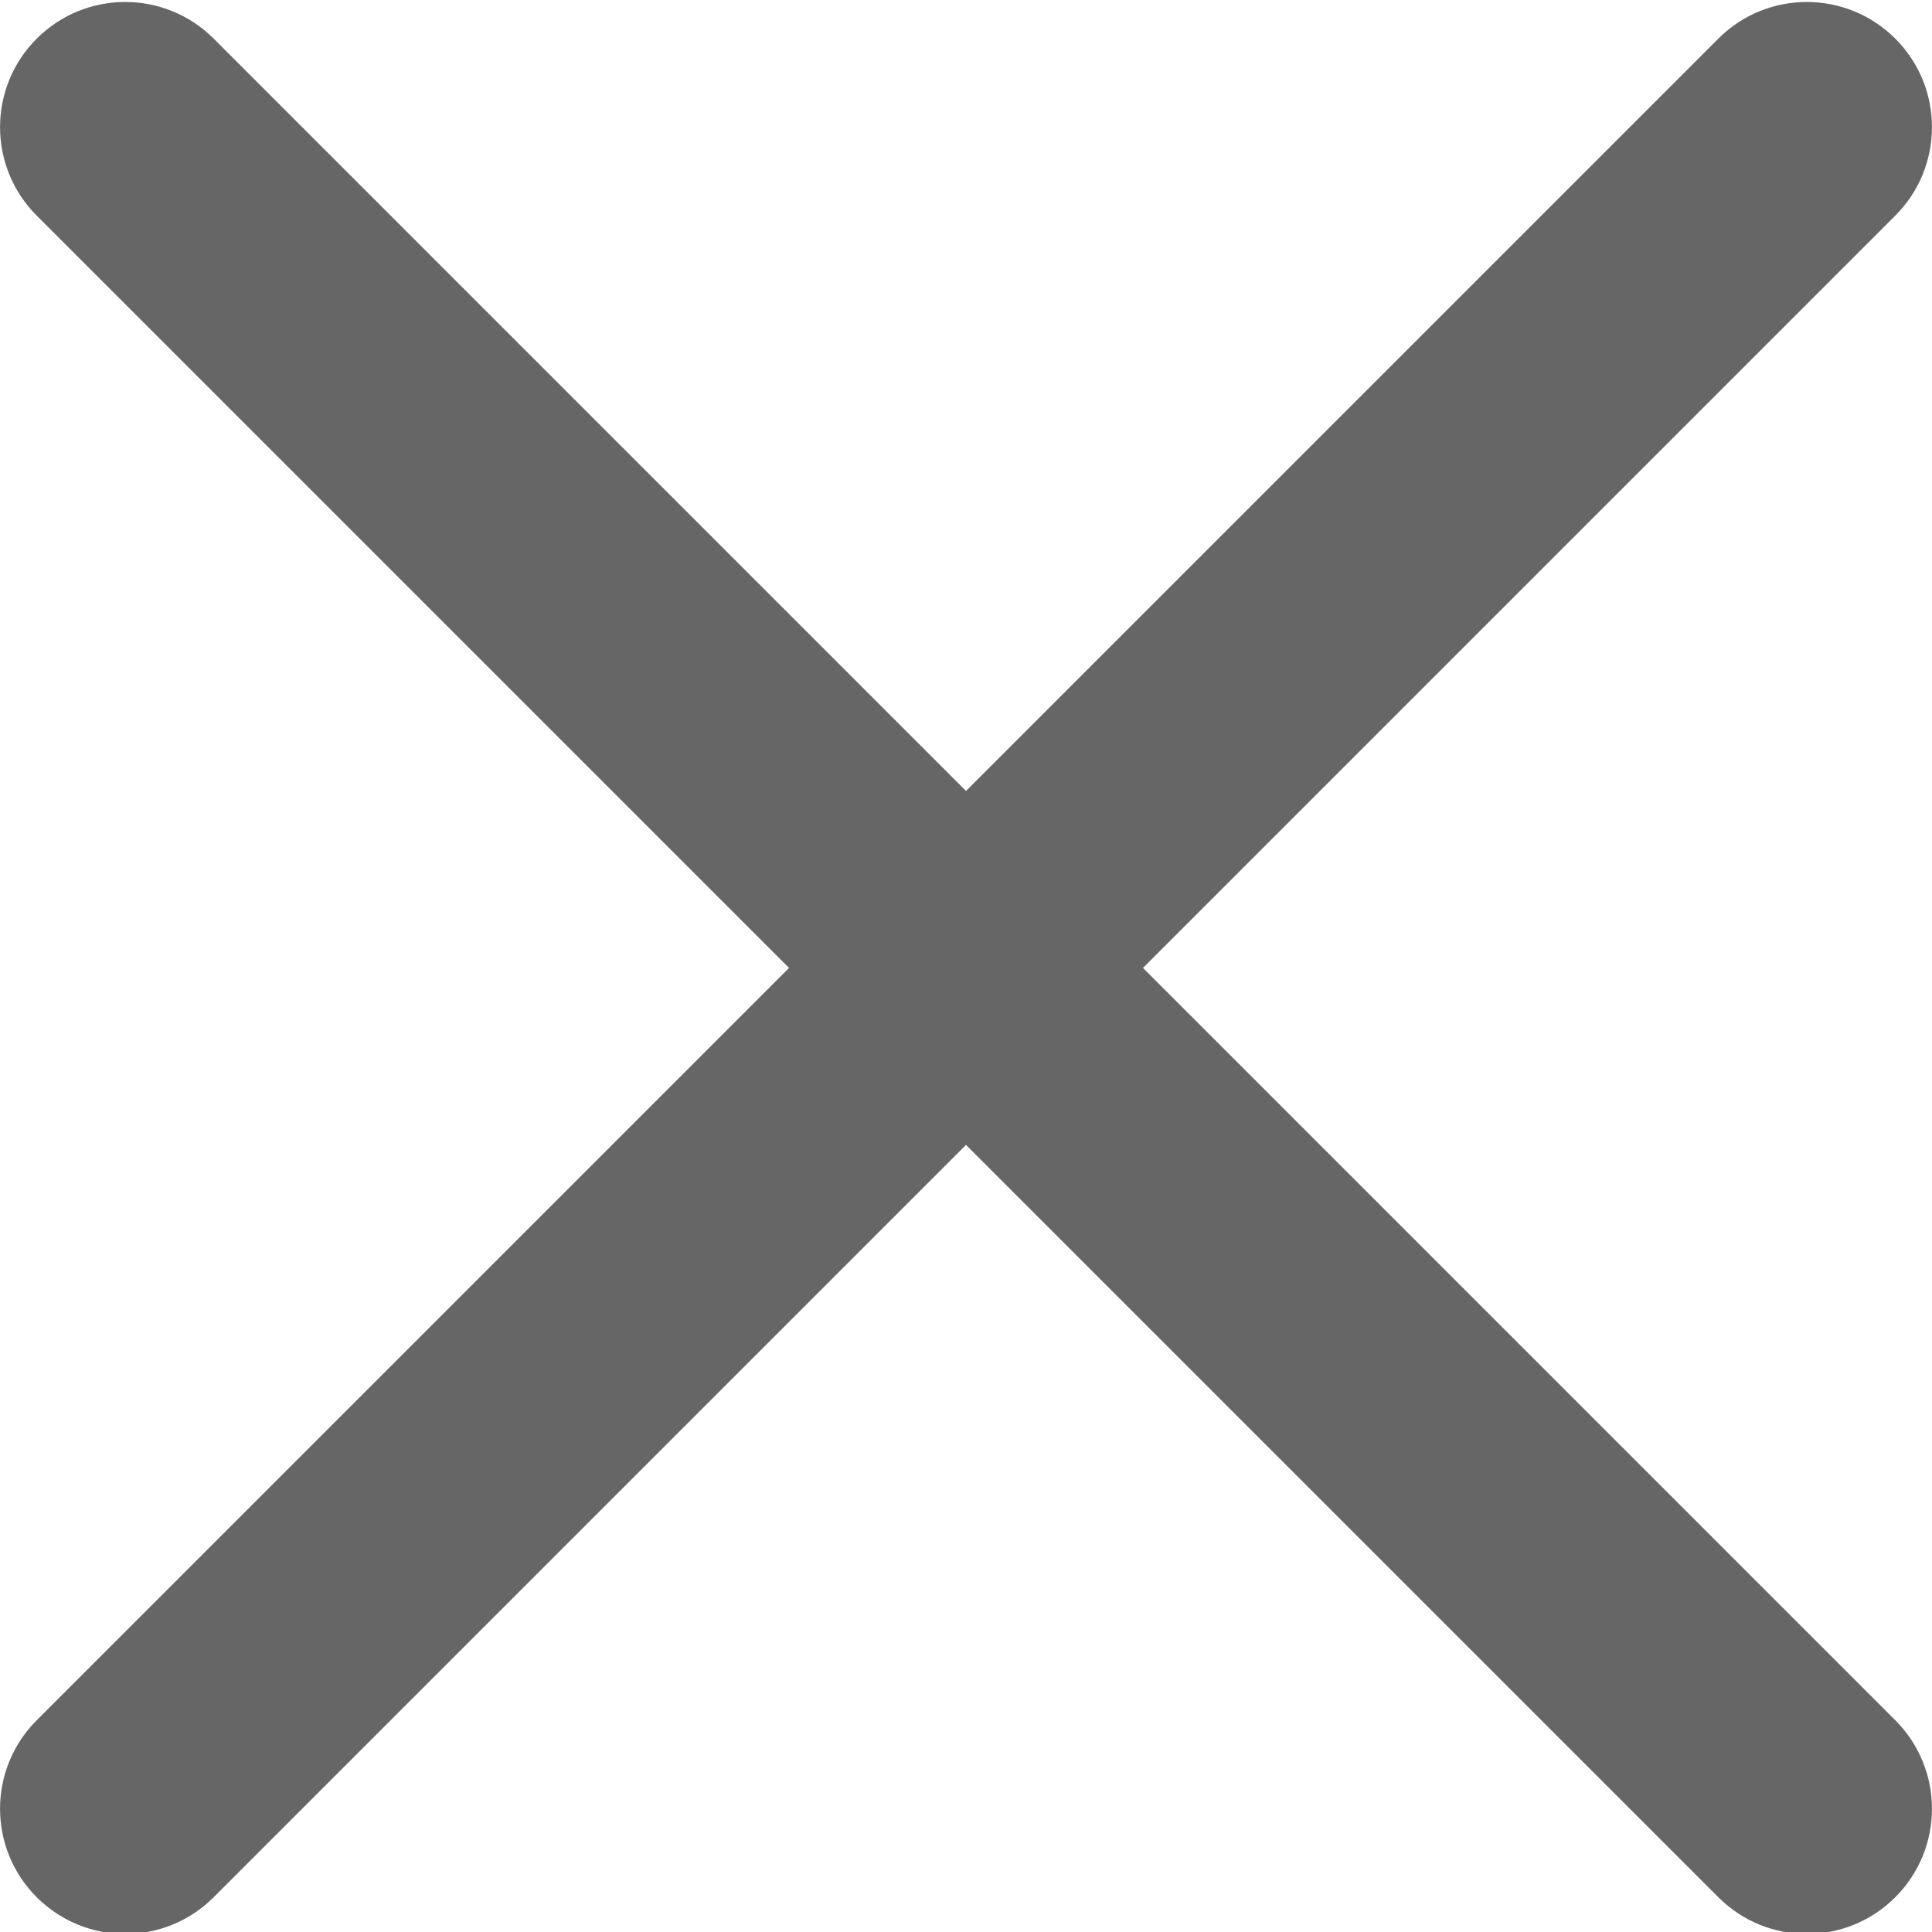 <svg width="10" height="10" viewBox="0 0 10 10" fill="none" xmlns="http://www.w3.org/2000/svg">
<g clip-path="url(#clip0)">
<path d="M5.916 5.01L9.81 1.116C10.063 0.863 10.063 0.453 9.81 0.2C9.557 -0.053 9.147 -0.053 8.894 0.2L5 4.094L1.106 0.2C0.853 -0.053 0.443 -0.053 0.19 0.2C-0.063 0.453 -0.063 0.863 0.19 1.116L4.084 5.01L0.19 8.904C-0.063 9.157 -0.063 9.567 0.19 9.82C0.316 9.946 0.482 10.01 0.648 10.01C0.814 10.01 0.98 9.946 1.106 9.82L5 5.926L8.894 9.82C9.02 9.946 9.186 10.01 9.352 10.01C9.518 10.01 9.684 9.946 9.81 9.82C10.063 9.567 10.063 9.157 9.81 8.904L5.916 5.01Z" fill="#666666"/>
</g>
<defs>
<clipPath id="clip0">
<rect width="10" height="10" fill="white"/>
</clipPath>
</defs>
</svg>

